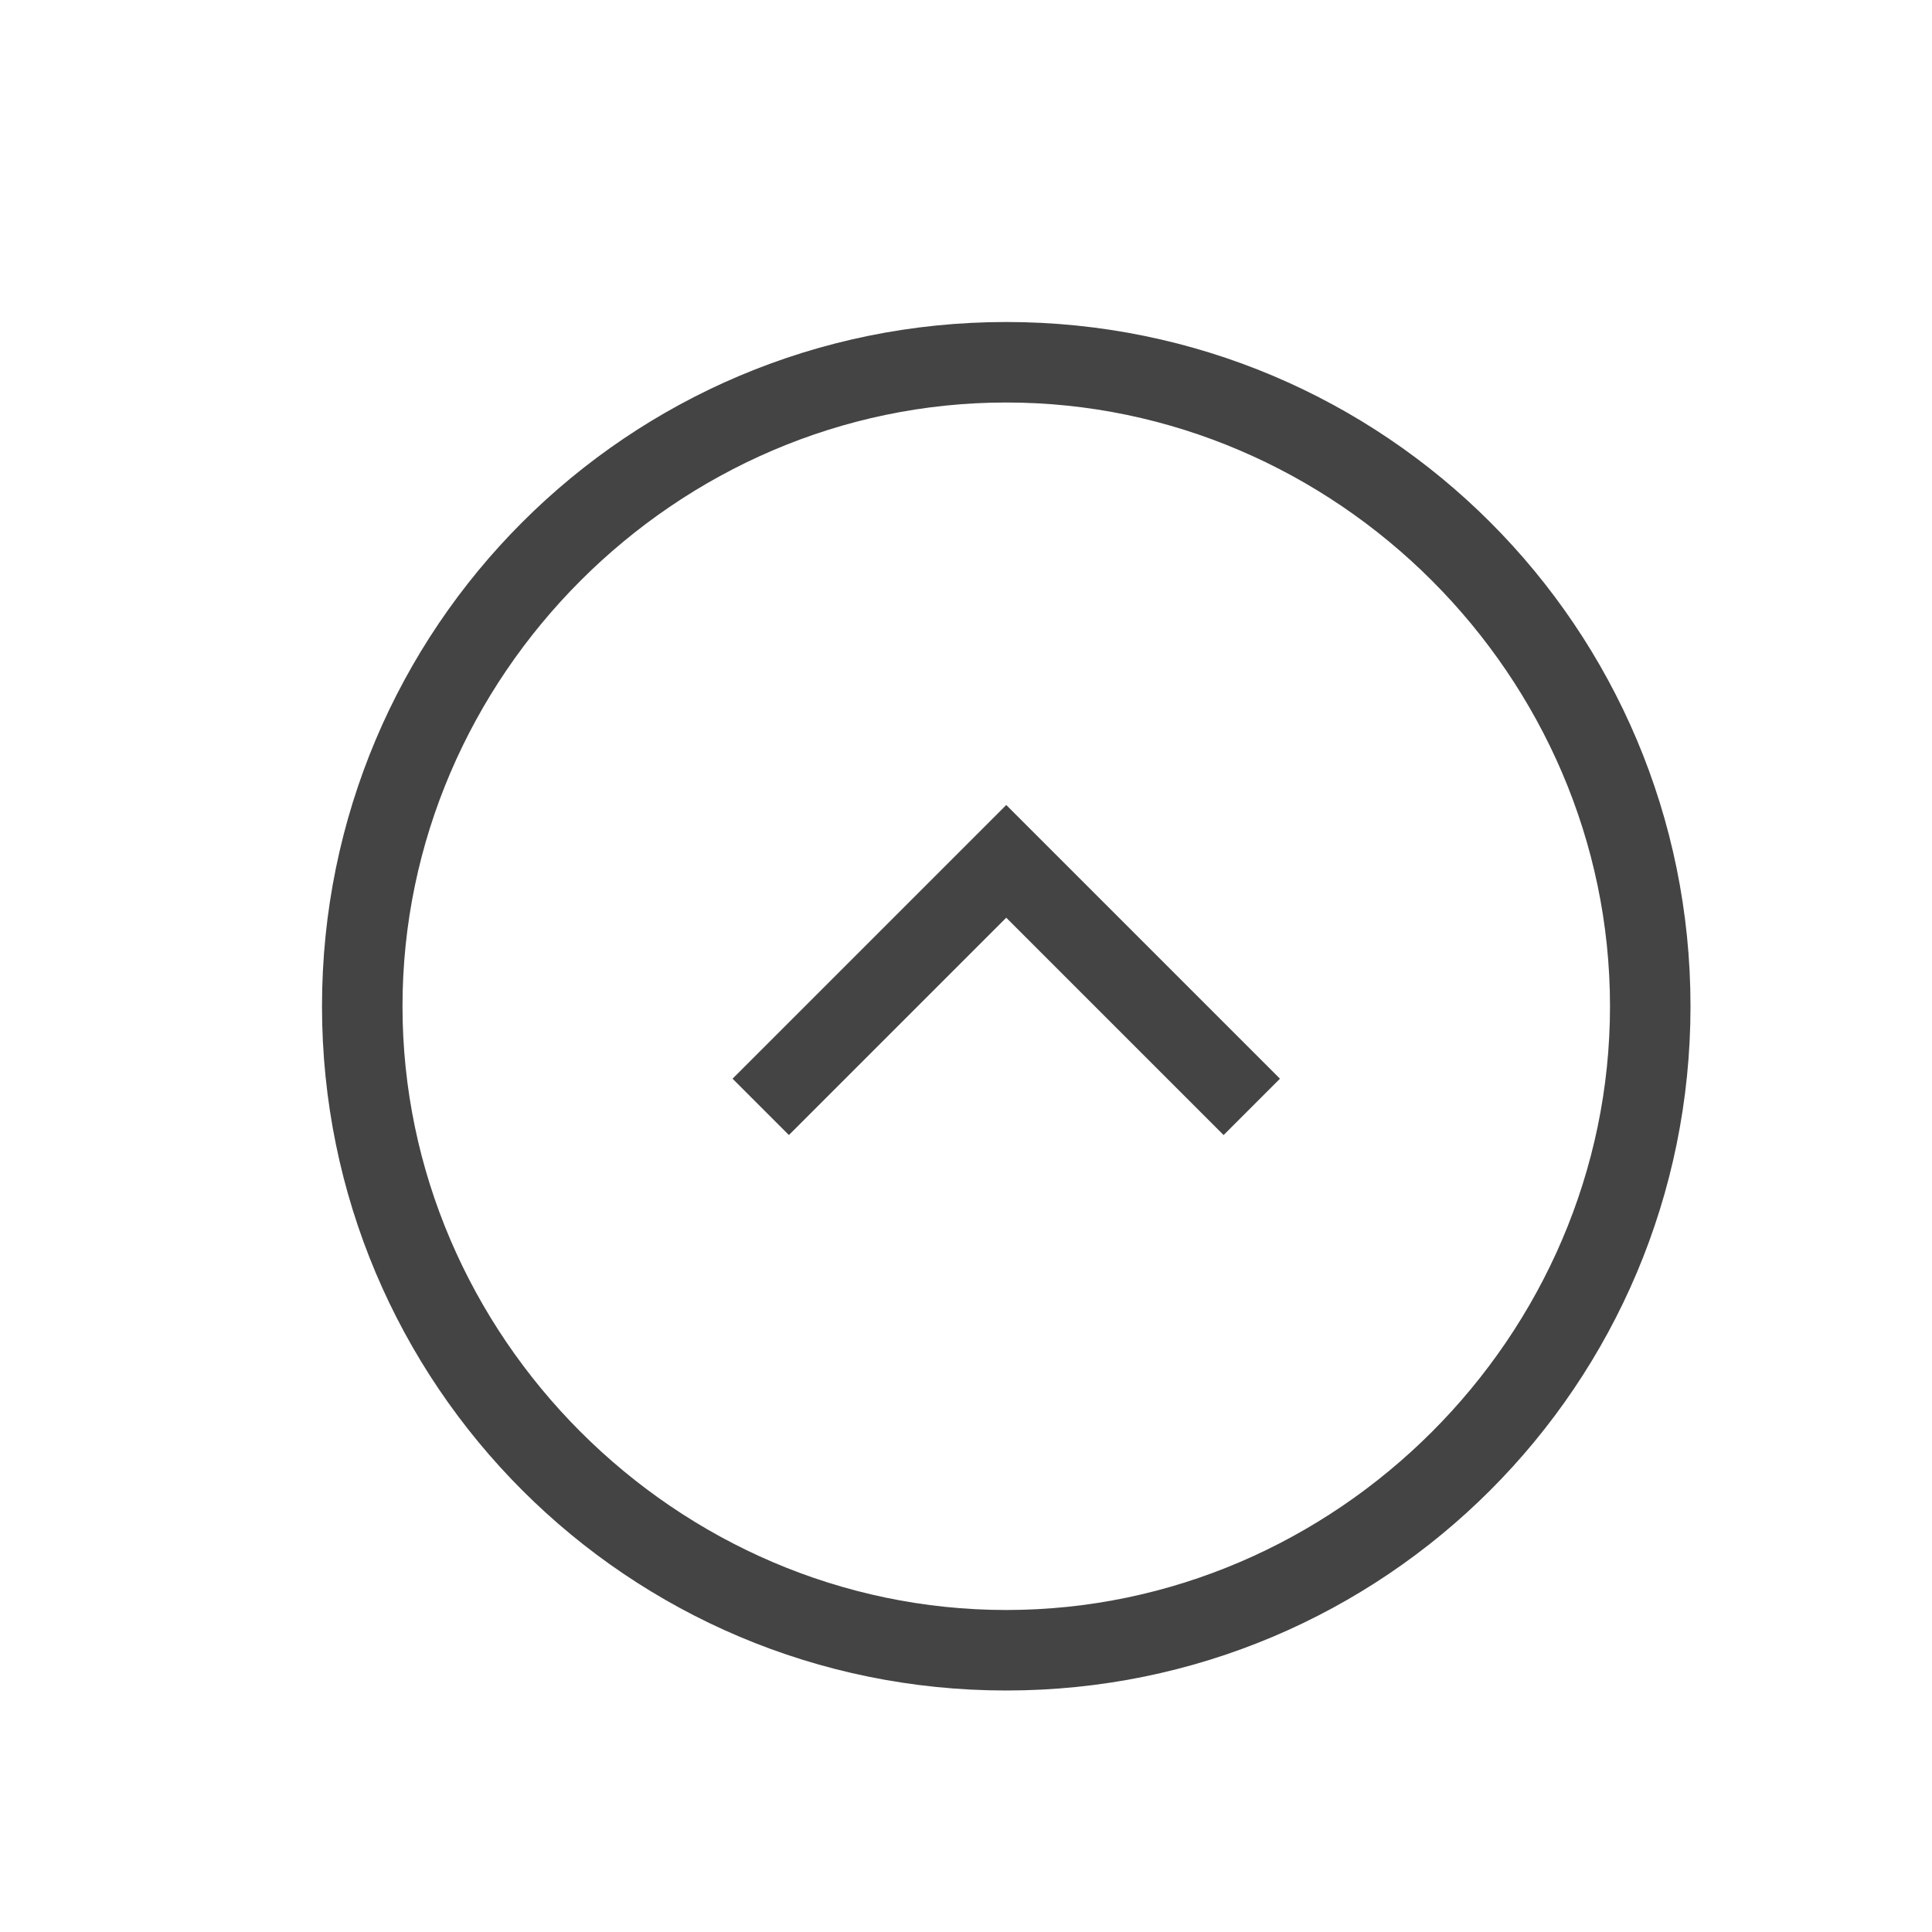 <svg t="1653950976168" class="icon" viewBox="0 0 1024 1024" version="1.1" xmlns="http://www.w3.org/2000/svg" p-id="5145" width="200" height="200"><path d="M503.467 456.533l29.867-29.867 29.867 29.867 115.2 115.2-29.867 29.867-115.2-115.2-115.2 115.2-29.867-29.867 115.2-115.2z m29.867 439.467C332.8 896 170.667 733.867 170.667 533.333S332.8 170.667 533.333 170.667 896 332.8 896 533.333 733.867 896 533.333 896z m0-42.667c174.933 0 320-145.067 320-320S708.267 213.333 533.333 213.333 213.333 358.4 213.333 533.333 358.4 853.333 533.333 853.333z" fill="#444444" p-id="5146"></path></svg>